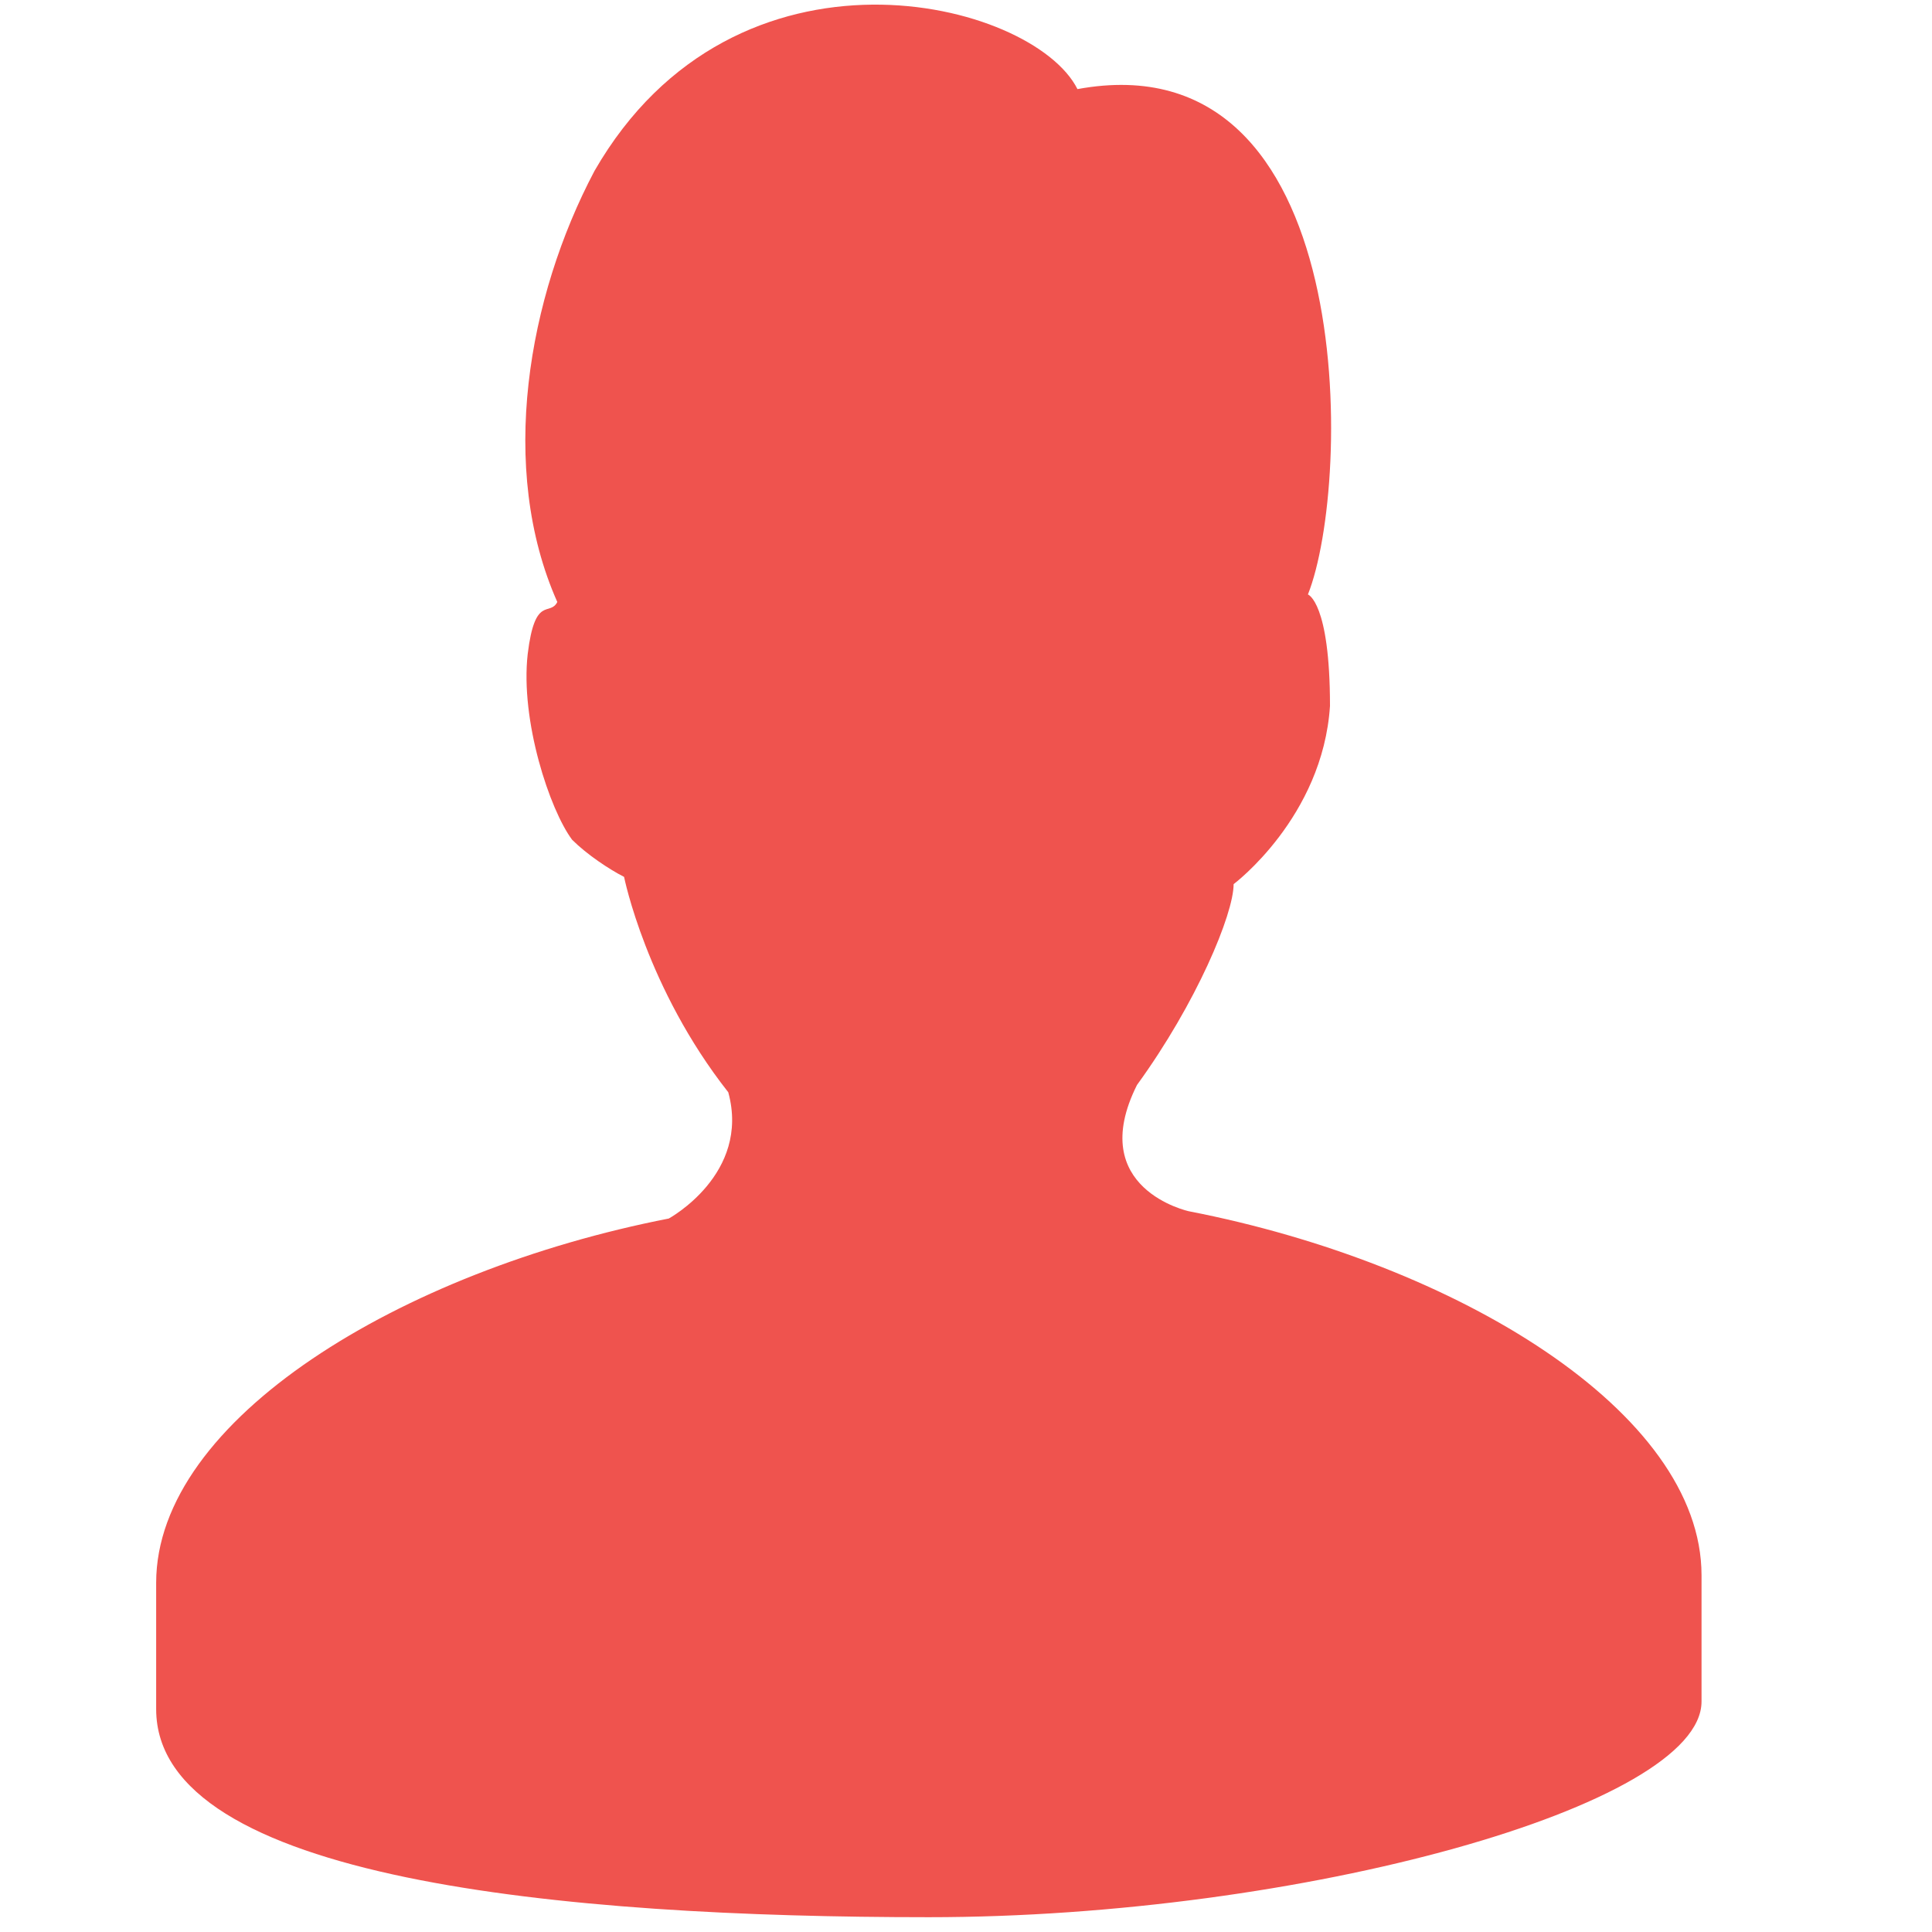<svg width="100" height="100" viewBox="0 0 100 100" fill="none" xmlns="http://www.w3.org/2000/svg">
<path d="M8.083 88.462C8.083 88.462 8.083 82.692 8.083 81.926C8.083 73.468 20.763 65.775 34.615 63.071C34.615 63.071 38.852 60.772 37.695 56.535C33.459 51.157 32.302 45.388 32.302 45.388C31.535 44.997 30.379 44.231 29.612 43.465C28.456 41.917 26.923 37.305 27.314 33.849C27.689 30.769 28.456 31.926 28.846 31.16C25.766 24.234 27.314 15.385 30.769 8.849C38.071 -3.846 53.456 1.71913e-07 55.769 4.612C70.388 1.923 69.997 25 67.698 30.769C67.698 30.769 68.84 31.16 68.84 36.538C68.465 42.308 63.852 45.763 63.852 45.763C63.852 47.311 61.929 51.923 58.849 56.16C56.16 61.538 61.538 62.695 61.538 62.695C75.391 65.385 88.071 73.077 88.071 81.535C88.071 82.302 88.071 88.071 88.071 88.071C88.071 93.465 67.308 99.234 48.077 99.234C29.237 99.234 8.083 97.311 8.083 88.462Z" fill="#EF534E"/>
</svg>
